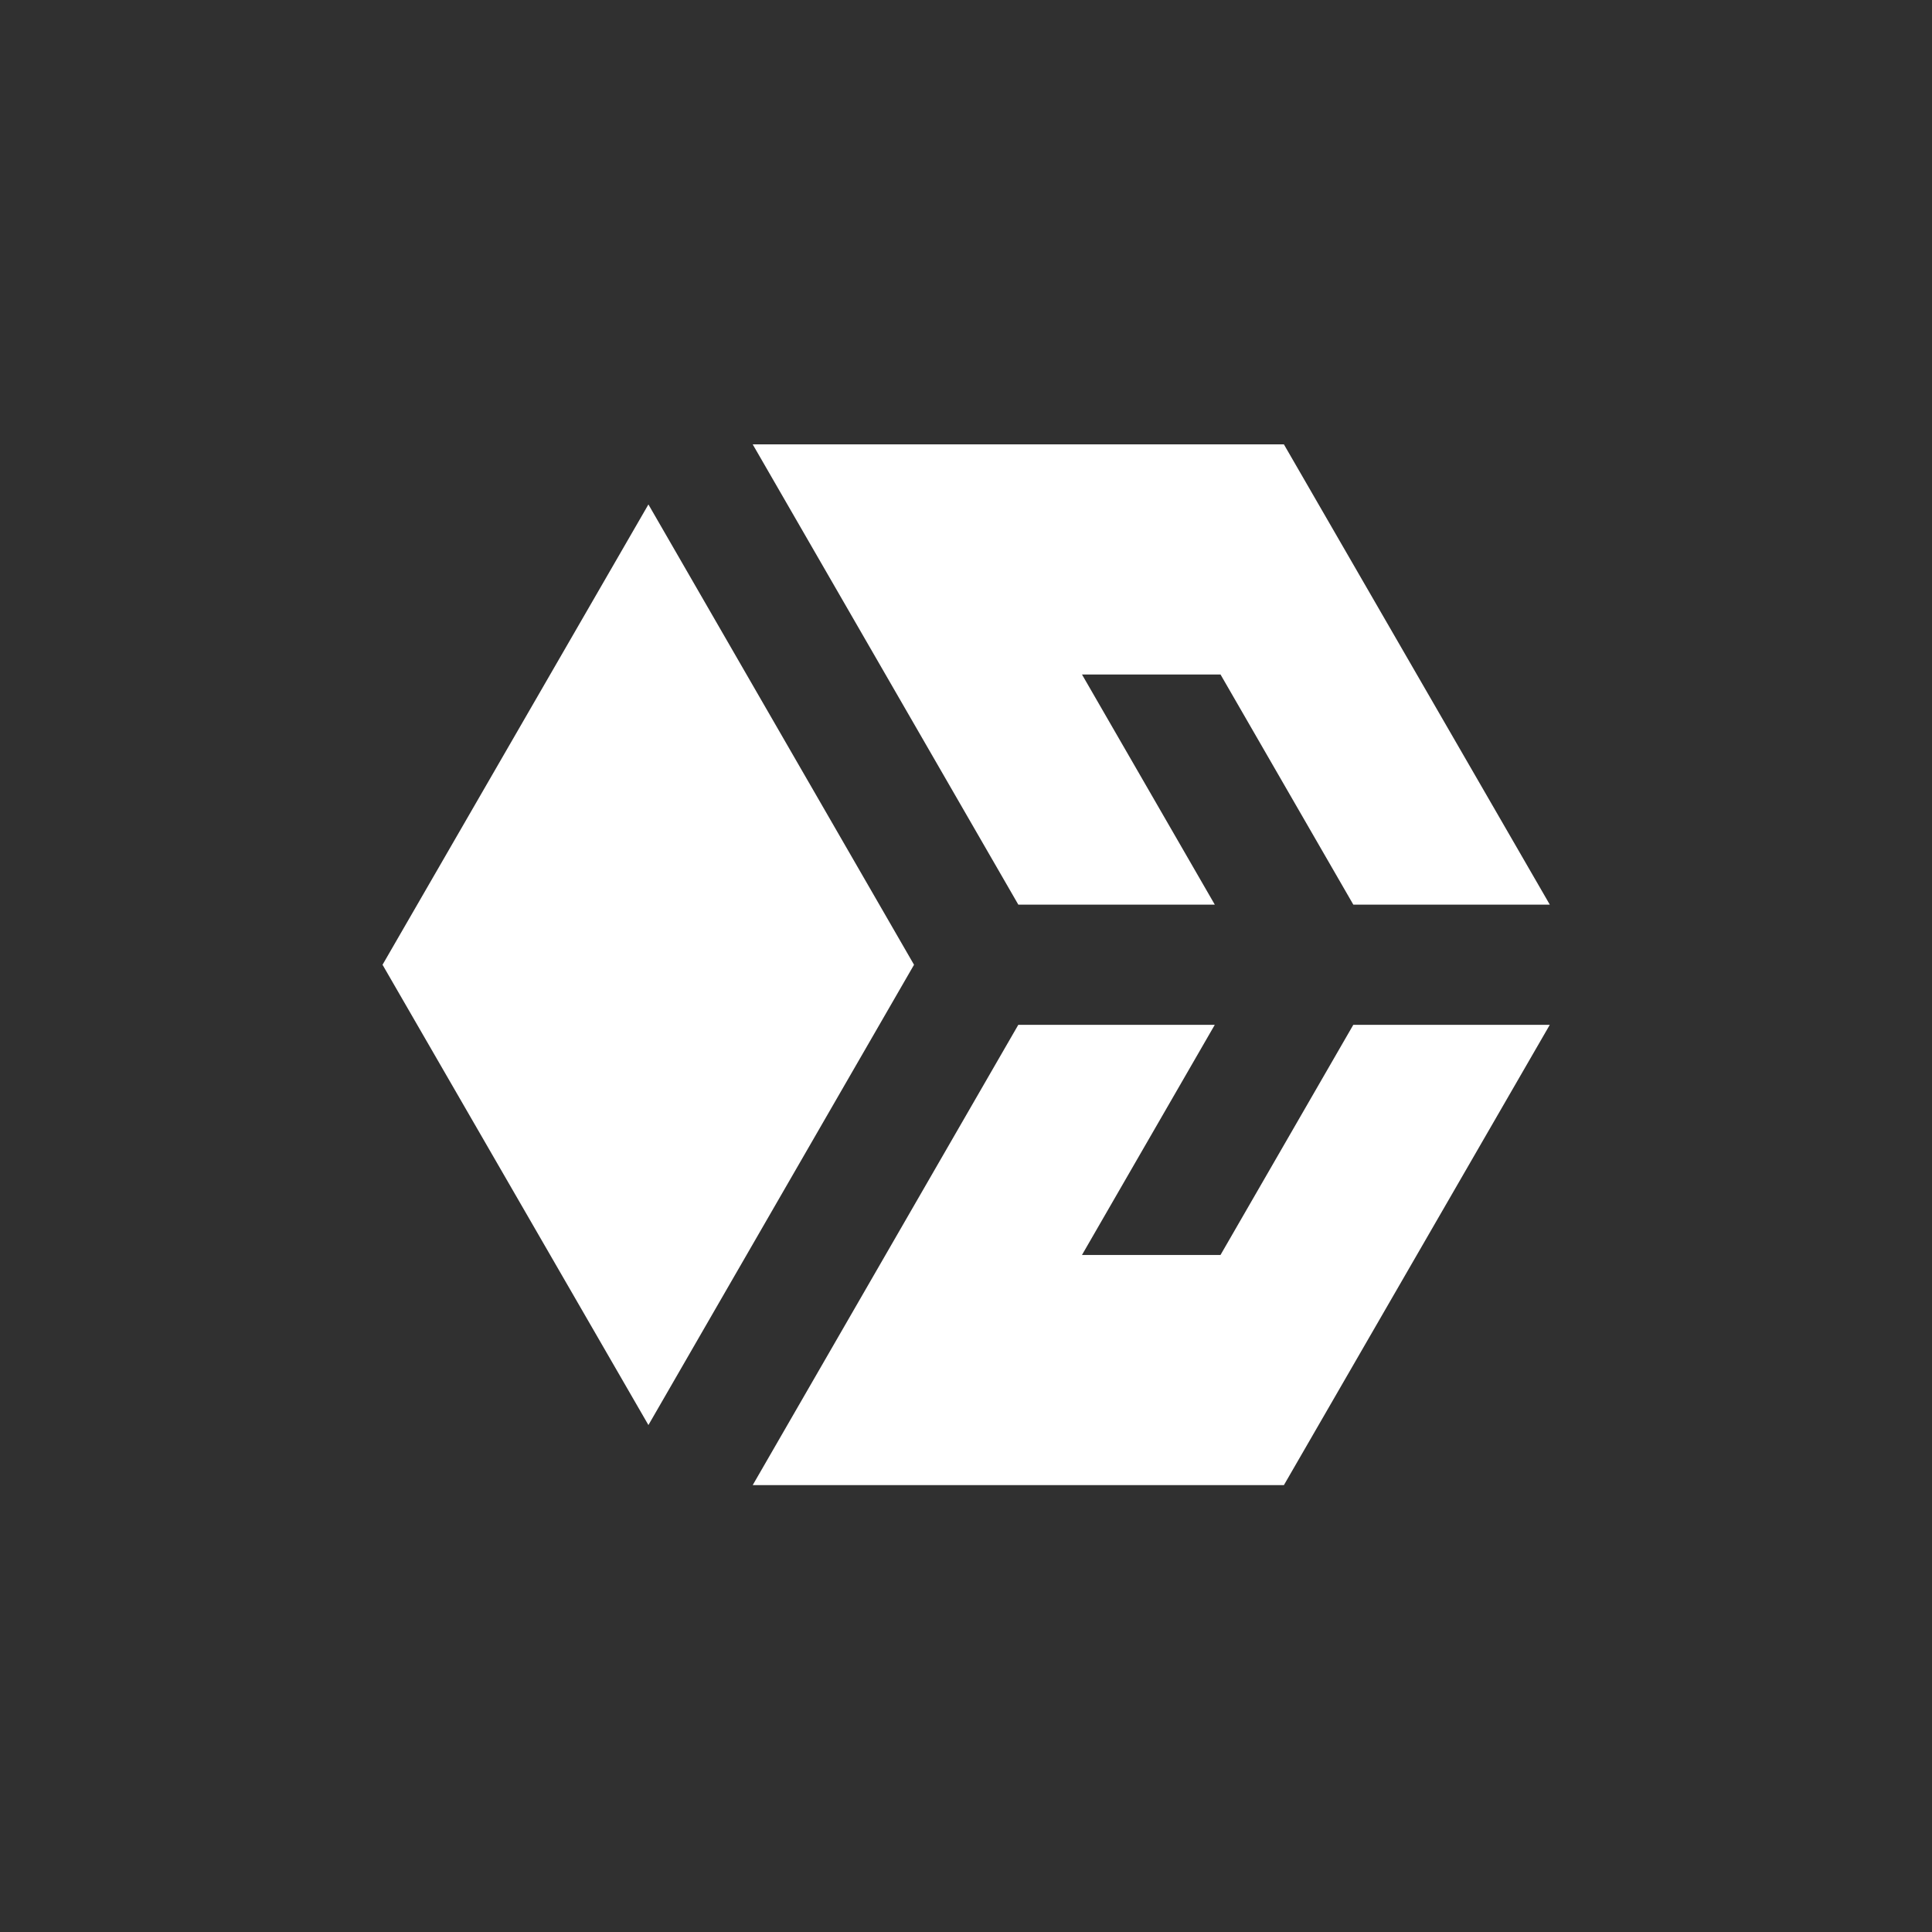 <svg width="500" height="500" viewBox="0 0 500 500" fill="none" xmlns="http://www.w3.org/2000/svg">
<rect width="500" height="500" fill="#303030"/>
<path d="M167.81 130.55L99 249.68L167.81 368.8L236.55 249.68L167.81 130.55ZM350.23 265.23L315.86 324.79H280.01L314.38 265.23H263.53L194.8 384.35H332.27L401.08 265.23H350.23ZM332.27 115H194.8L263.54 234.12H314.39L280.02 174.56H315.87L350.24 234.12H401.09L332.27 115Z" fill="white"/>
</svg>
